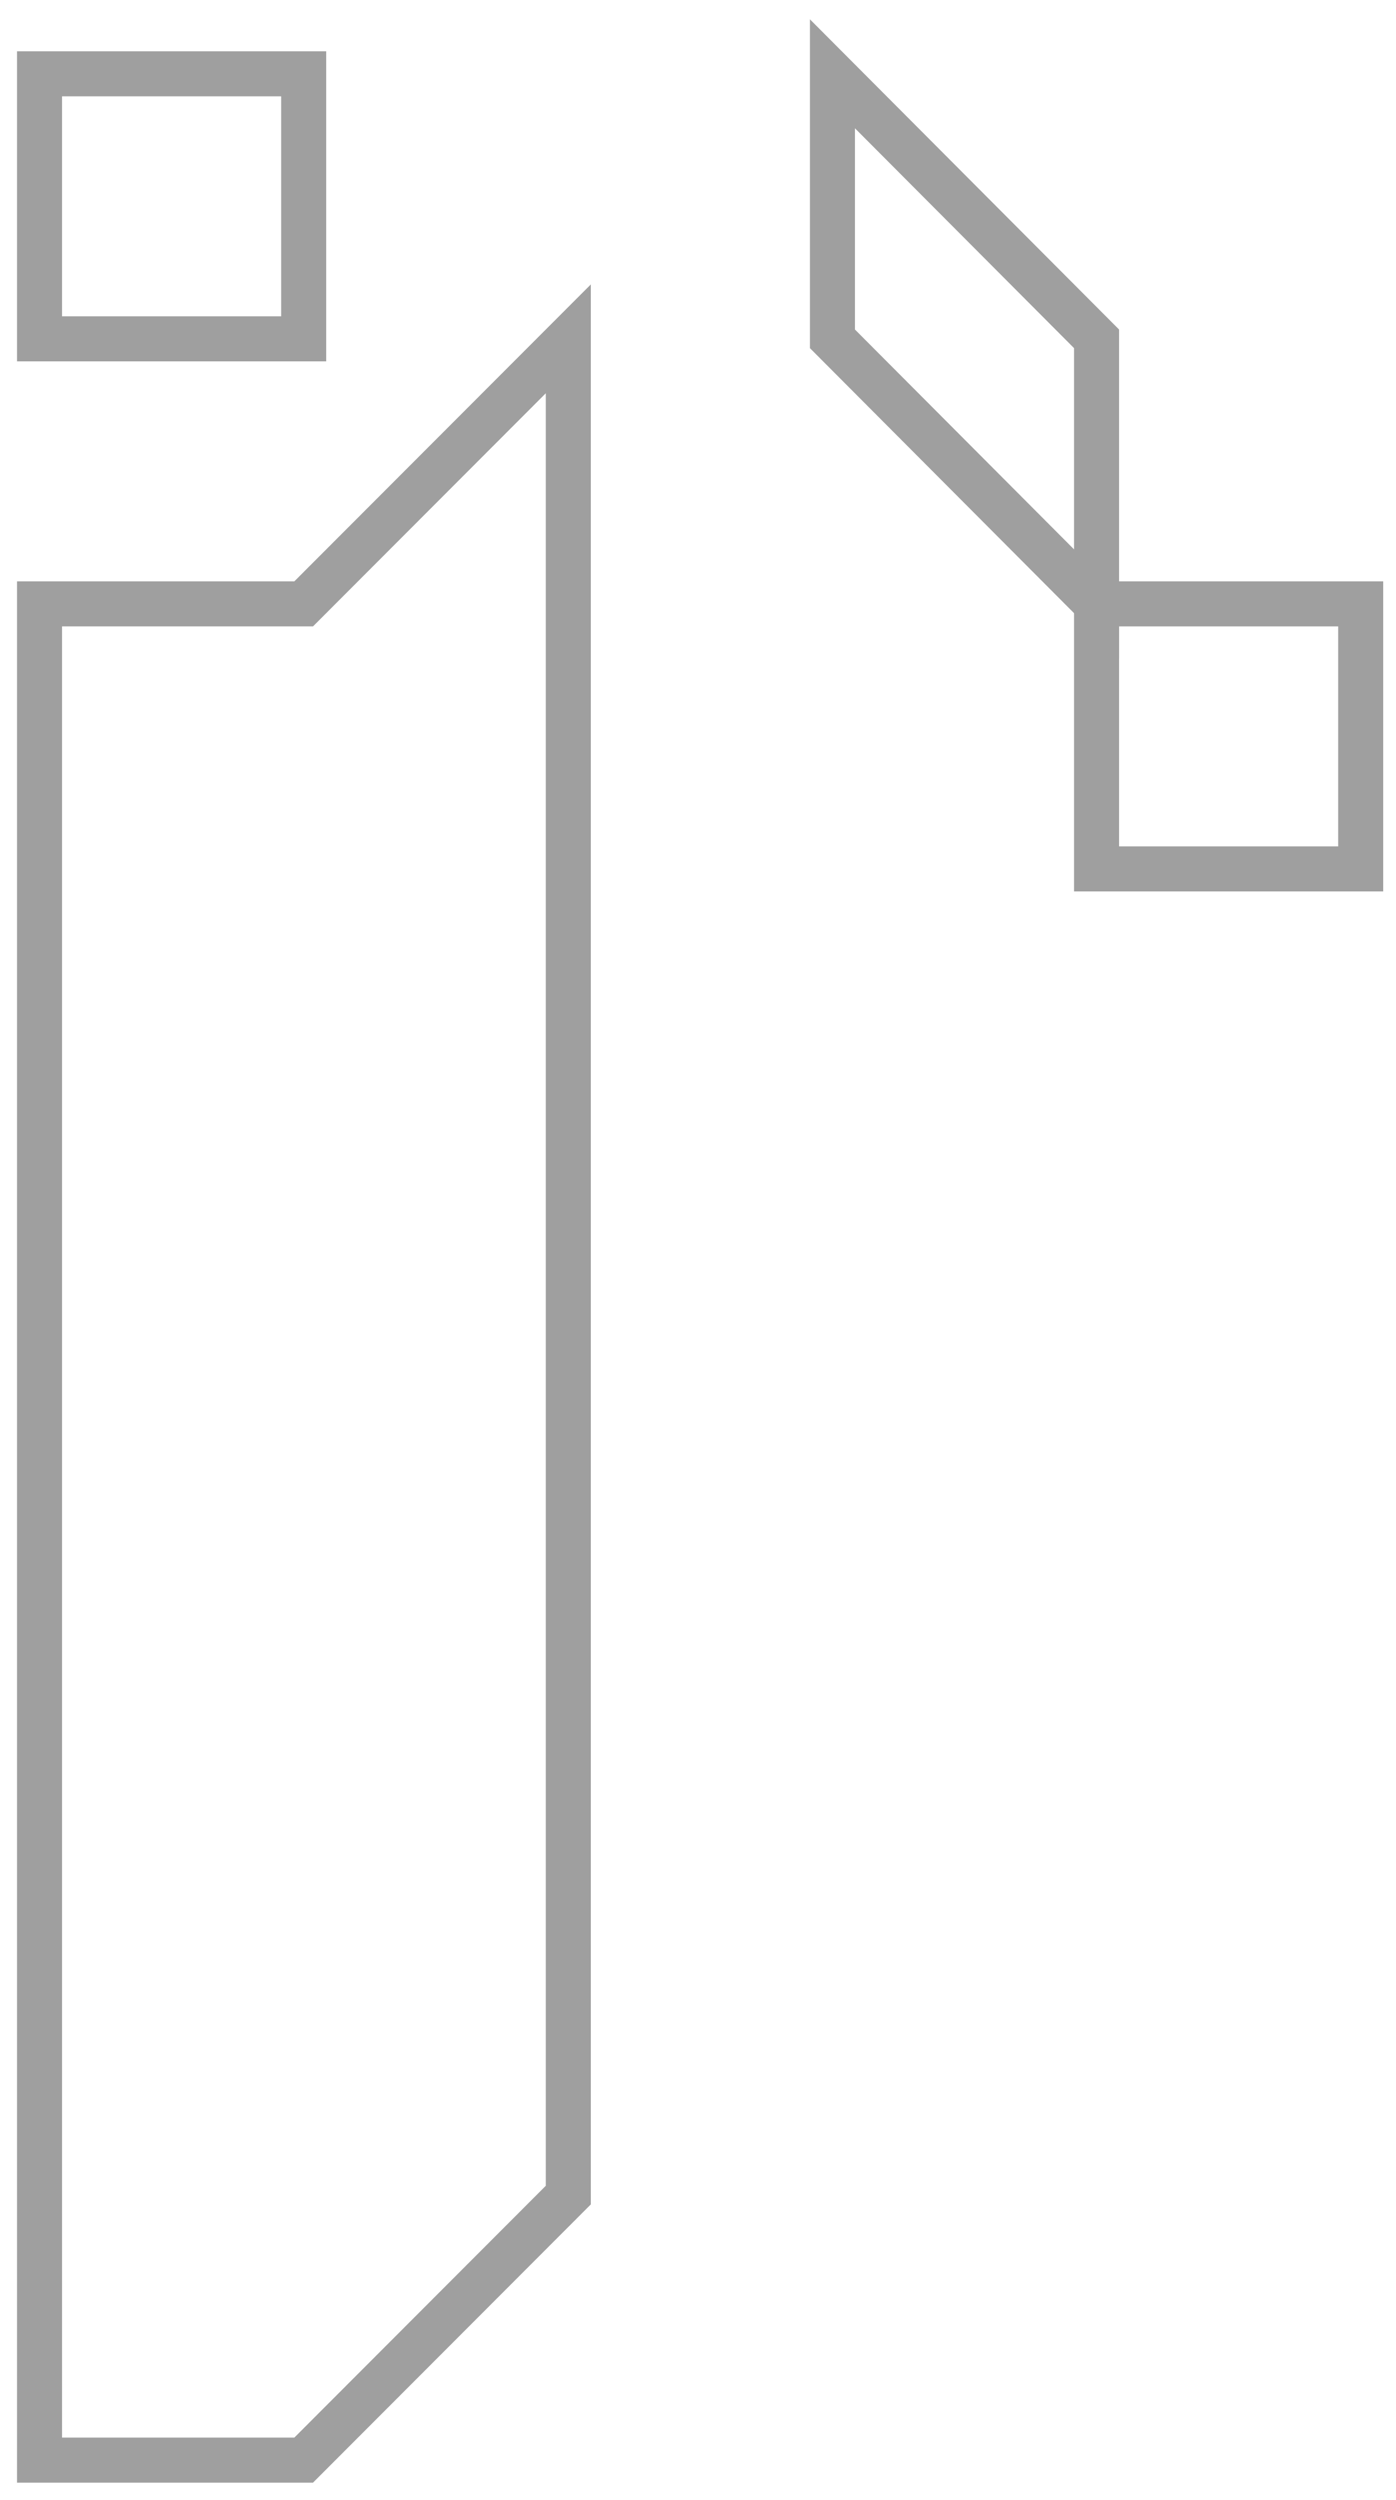 <svg width="62" height="111" viewBox="0 0 62 111" fill="none" xmlns="http://www.w3.org/2000/svg">
<path d="M13.487 3.277L1.756 3.277L1.756 15.045L13.487 15.045L13.487 3.277Z" stroke="#9F9F9F" stroke-width="2" stroke-miterlimit="10"/>
<path d="M1.756 26.813L1.756 38.581L1.756 50.372L1.756 62.14L1.756 73.907L1.756 85.698L1.756 97.466L1.756 109.234H13.487L25.24 97.466L25.24 85.698V73.907L25.24 62.14V50.372L25.24 38.581V26.813L25.24 15.045L13.487 26.813H1.756Z" stroke="#9F9F9F" stroke-width="2" stroke-miterlimit="10"/>
<path d="M36.971 3.277V15.045L48.701 26.813V15.045L36.971 3.277Z" stroke="#9F9F9F" stroke-width="2" stroke-miterlimit="10"/>
<path d="M60.432 26.813L48.701 26.813V38.581H60.432V26.813Z" stroke="#9F9F9F" stroke-width="2" stroke-miterlimit="10"/>
</svg>
